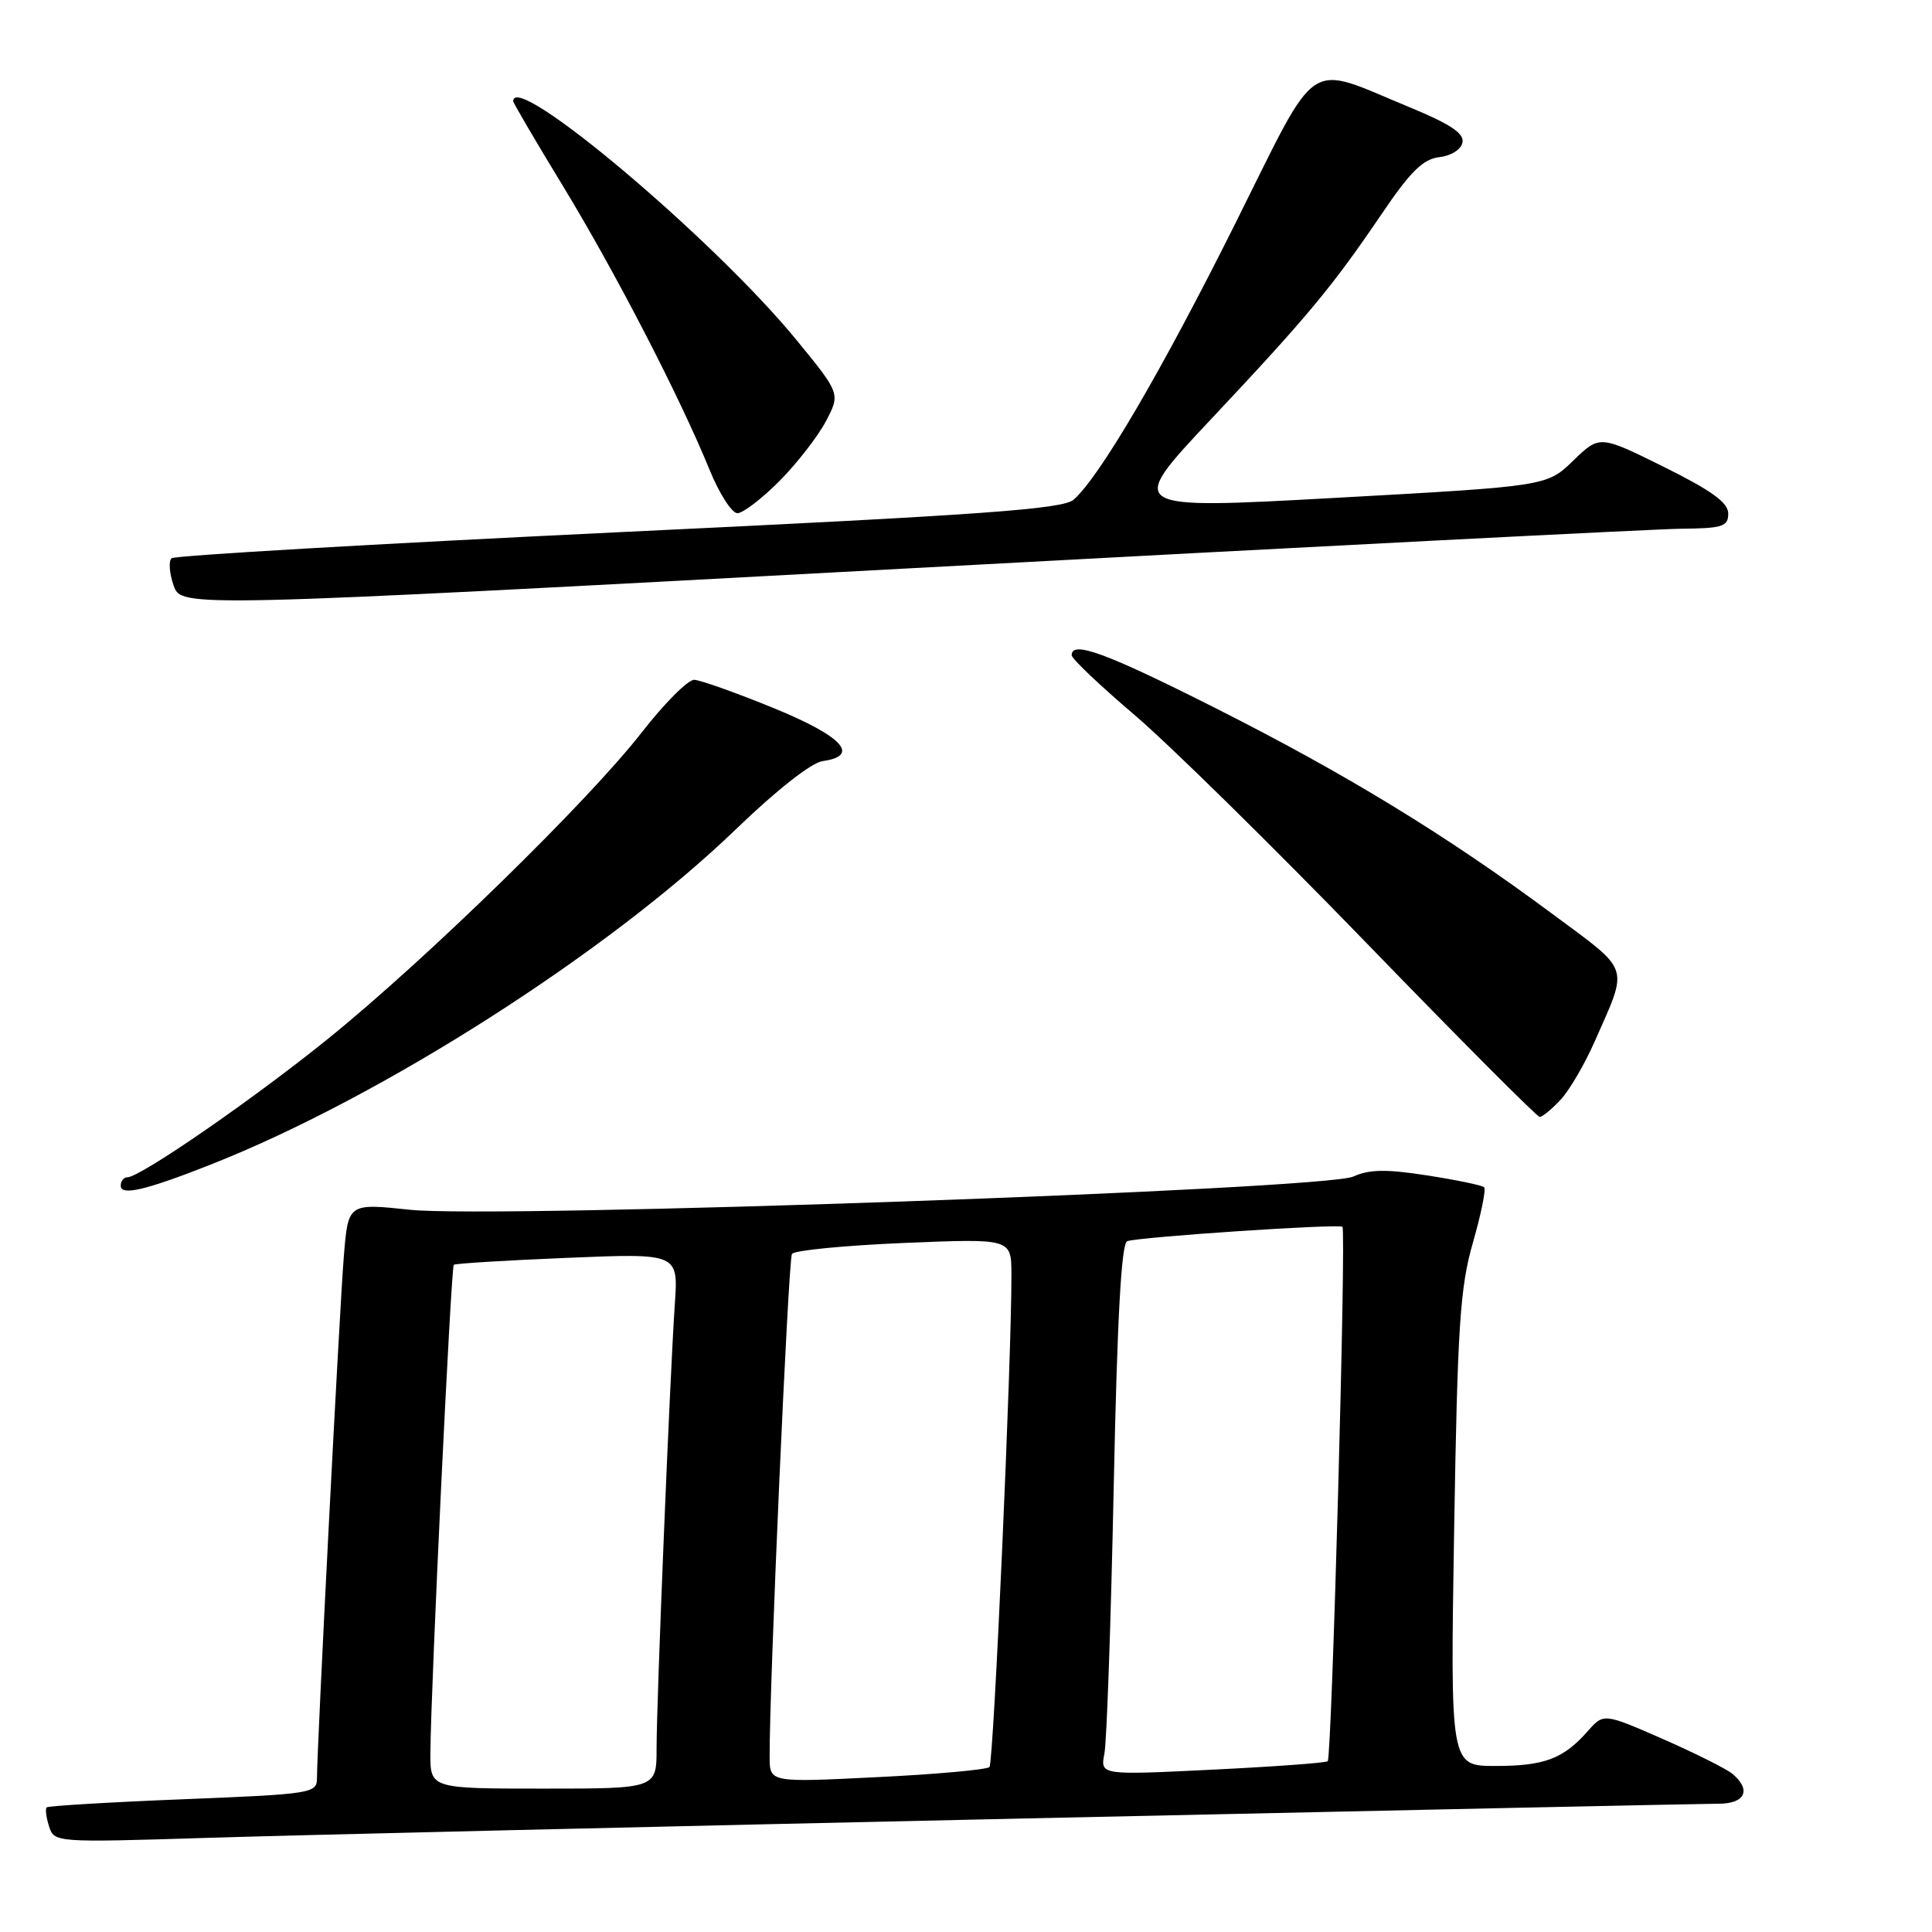 <?xml version="1.0" encoding="UTF-8" standalone="no"?>
<!DOCTYPE svg PUBLIC "-//W3C//DTD SVG 1.1//EN" "http://www.w3.org/Graphics/SVG/1.1/DTD/svg11.dtd" >
<svg xmlns="http://www.w3.org/2000/svg" xmlns:xlink="http://www.w3.org/1999/xlink" version="1.1" viewBox="0 0 256 256">
 <g >
 <path fill="currentColor"
d=" M 136.00 240.95 C 184.68 239.88 225.96 239.00 227.75 239.00 C 231.26 239.00 232.09 237.15 229.55 235.04 C 228.75 234.37 224.58 232.29 220.30 230.41 C 212.50 227.00 212.50 227.00 210.39 229.38 C 207.16 233.05 204.65 234.00 198.15 234.00 C 192.17 234.00 192.17 234.00 192.68 202.75 C 193.13 175.63 193.46 170.60 195.17 164.65 C 196.25 160.89 196.92 157.59 196.66 157.32 C 196.39 157.06 193.00 156.35 189.11 155.75 C 183.67 154.90 181.43 154.94 179.32 155.90 C 175.51 157.64 65.68 161.50 54.31 160.30 C 46.13 159.43 46.13 159.43 45.56 166.47 C 44.99 173.38 42.00 231.55 42.00 235.62 C 42.00 237.62 41.33 237.73 24.27 238.41 C 14.52 238.80 6.38 239.29 6.18 239.49 C 5.98 239.69 6.12 240.82 6.50 242.00 C 7.18 244.14 7.32 244.15 27.34 243.53 C 38.43 243.18 87.32 242.02 136.00 240.95 Z  M 28.00 154.28 C 50.59 145.36 80.64 126.16 97.50 109.89 C 102.87 104.71 107.51 101.06 109.00 100.85 C 114.04 100.15 111.65 97.56 102.50 93.82 C 97.55 91.80 92.83 90.12 92.00 90.08 C 91.17 90.04 88.03 93.20 85.00 97.09 C 77.95 106.15 56.40 127.20 43.43 137.67 C 33.50 145.70 18.57 156.00 16.87 156.00 C 16.39 156.00 16.00 156.50 16.00 157.11 C 16.00 158.49 19.32 157.71 28.00 154.28 Z  M 206.77 145.74 C 207.94 144.50 209.98 141.01 211.31 137.99 C 215.81 127.76 216.19 128.88 205.70 121.10 C 191.66 110.68 178.28 102.51 161.02 93.81 C 146.53 86.50 142.00 84.84 142.00 86.82 C 142.00 87.28 145.77 90.85 150.37 94.77 C 154.97 98.69 168.78 112.27 181.06 124.95 C 193.34 137.63 203.67 148.00 204.02 148.00 C 204.37 148.00 205.61 146.98 206.77 145.74 Z  M 222.75 70.06 C 228.26 70.01 229.00 69.77 229.00 68.05 C 229.00 66.60 226.82 65.02 220.48 61.87 C 211.96 57.65 211.96 57.65 208.46 61.04 C 204.97 64.42 204.97 64.42 177.11 65.96 C 149.24 67.50 149.24 67.50 160.37 55.65 C 173.34 41.85 176.49 38.06 183.10 28.32 C 186.90 22.71 188.57 21.07 190.73 20.82 C 192.31 20.64 193.61 19.80 193.79 18.86 C 194.02 17.67 192.14 16.42 186.80 14.22 C 172.82 8.46 174.96 7.03 163.64 29.70 C 153.92 49.17 145.70 63.21 142.26 66.21 C 140.81 67.47 130.23 68.23 82.00 70.52 C 49.83 72.06 23.16 73.61 22.74 73.97 C 22.32 74.33 22.44 75.95 23.00 77.57 C 24.03 80.51 24.03 80.51 120.26 75.32 C 173.19 72.46 219.31 70.10 222.75 70.06 Z  M 103.28 63.74 C 105.60 61.40 108.37 57.84 109.43 55.83 C 111.36 52.17 111.36 52.17 105.53 45.04 C 94.62 31.71 68.00 9.27 68.00 13.41 C 68.00 13.63 70.97 18.70 74.60 24.66 C 81.56 36.11 90.11 52.65 94.02 62.25 C 95.31 65.41 96.97 68.00 97.71 68.00 C 98.45 68.00 100.95 66.08 103.28 63.74 Z  M 57.03 232.25 C 57.09 223.52 59.76 167.91 60.13 167.59 C 60.33 167.42 67.11 167.00 75.19 166.67 C 89.88 166.06 89.88 166.06 89.42 172.78 C 88.76 182.48 87.00 225.35 87.00 231.65 C 87.00 237.00 87.00 237.00 72.00 237.00 C 57.00 237.00 57.00 237.00 57.03 232.25 Z  M 101.98 232.84 C 101.93 223.82 104.45 166.89 104.94 166.15 C 105.25 165.68 111.91 165.03 119.75 164.70 C 134.00 164.11 134.00 164.11 134.02 168.80 C 134.06 179.80 131.66 233.56 131.11 234.14 C 130.77 234.49 124.09 235.10 116.25 235.48 C 102.00 236.19 102.00 236.19 101.98 232.84 Z  M 146.34 232.36 C 146.65 230.79 147.20 214.95 147.57 197.17 C 148.04 174.59 148.58 164.73 149.37 164.46 C 151.06 163.89 177.44 162.13 177.88 162.56 C 178.40 163.06 176.47 232.87 175.93 233.37 C 175.69 233.59 168.82 234.09 160.65 234.49 C 145.79 235.22 145.79 235.22 146.34 232.36 Z "/>
</g>
</svg>